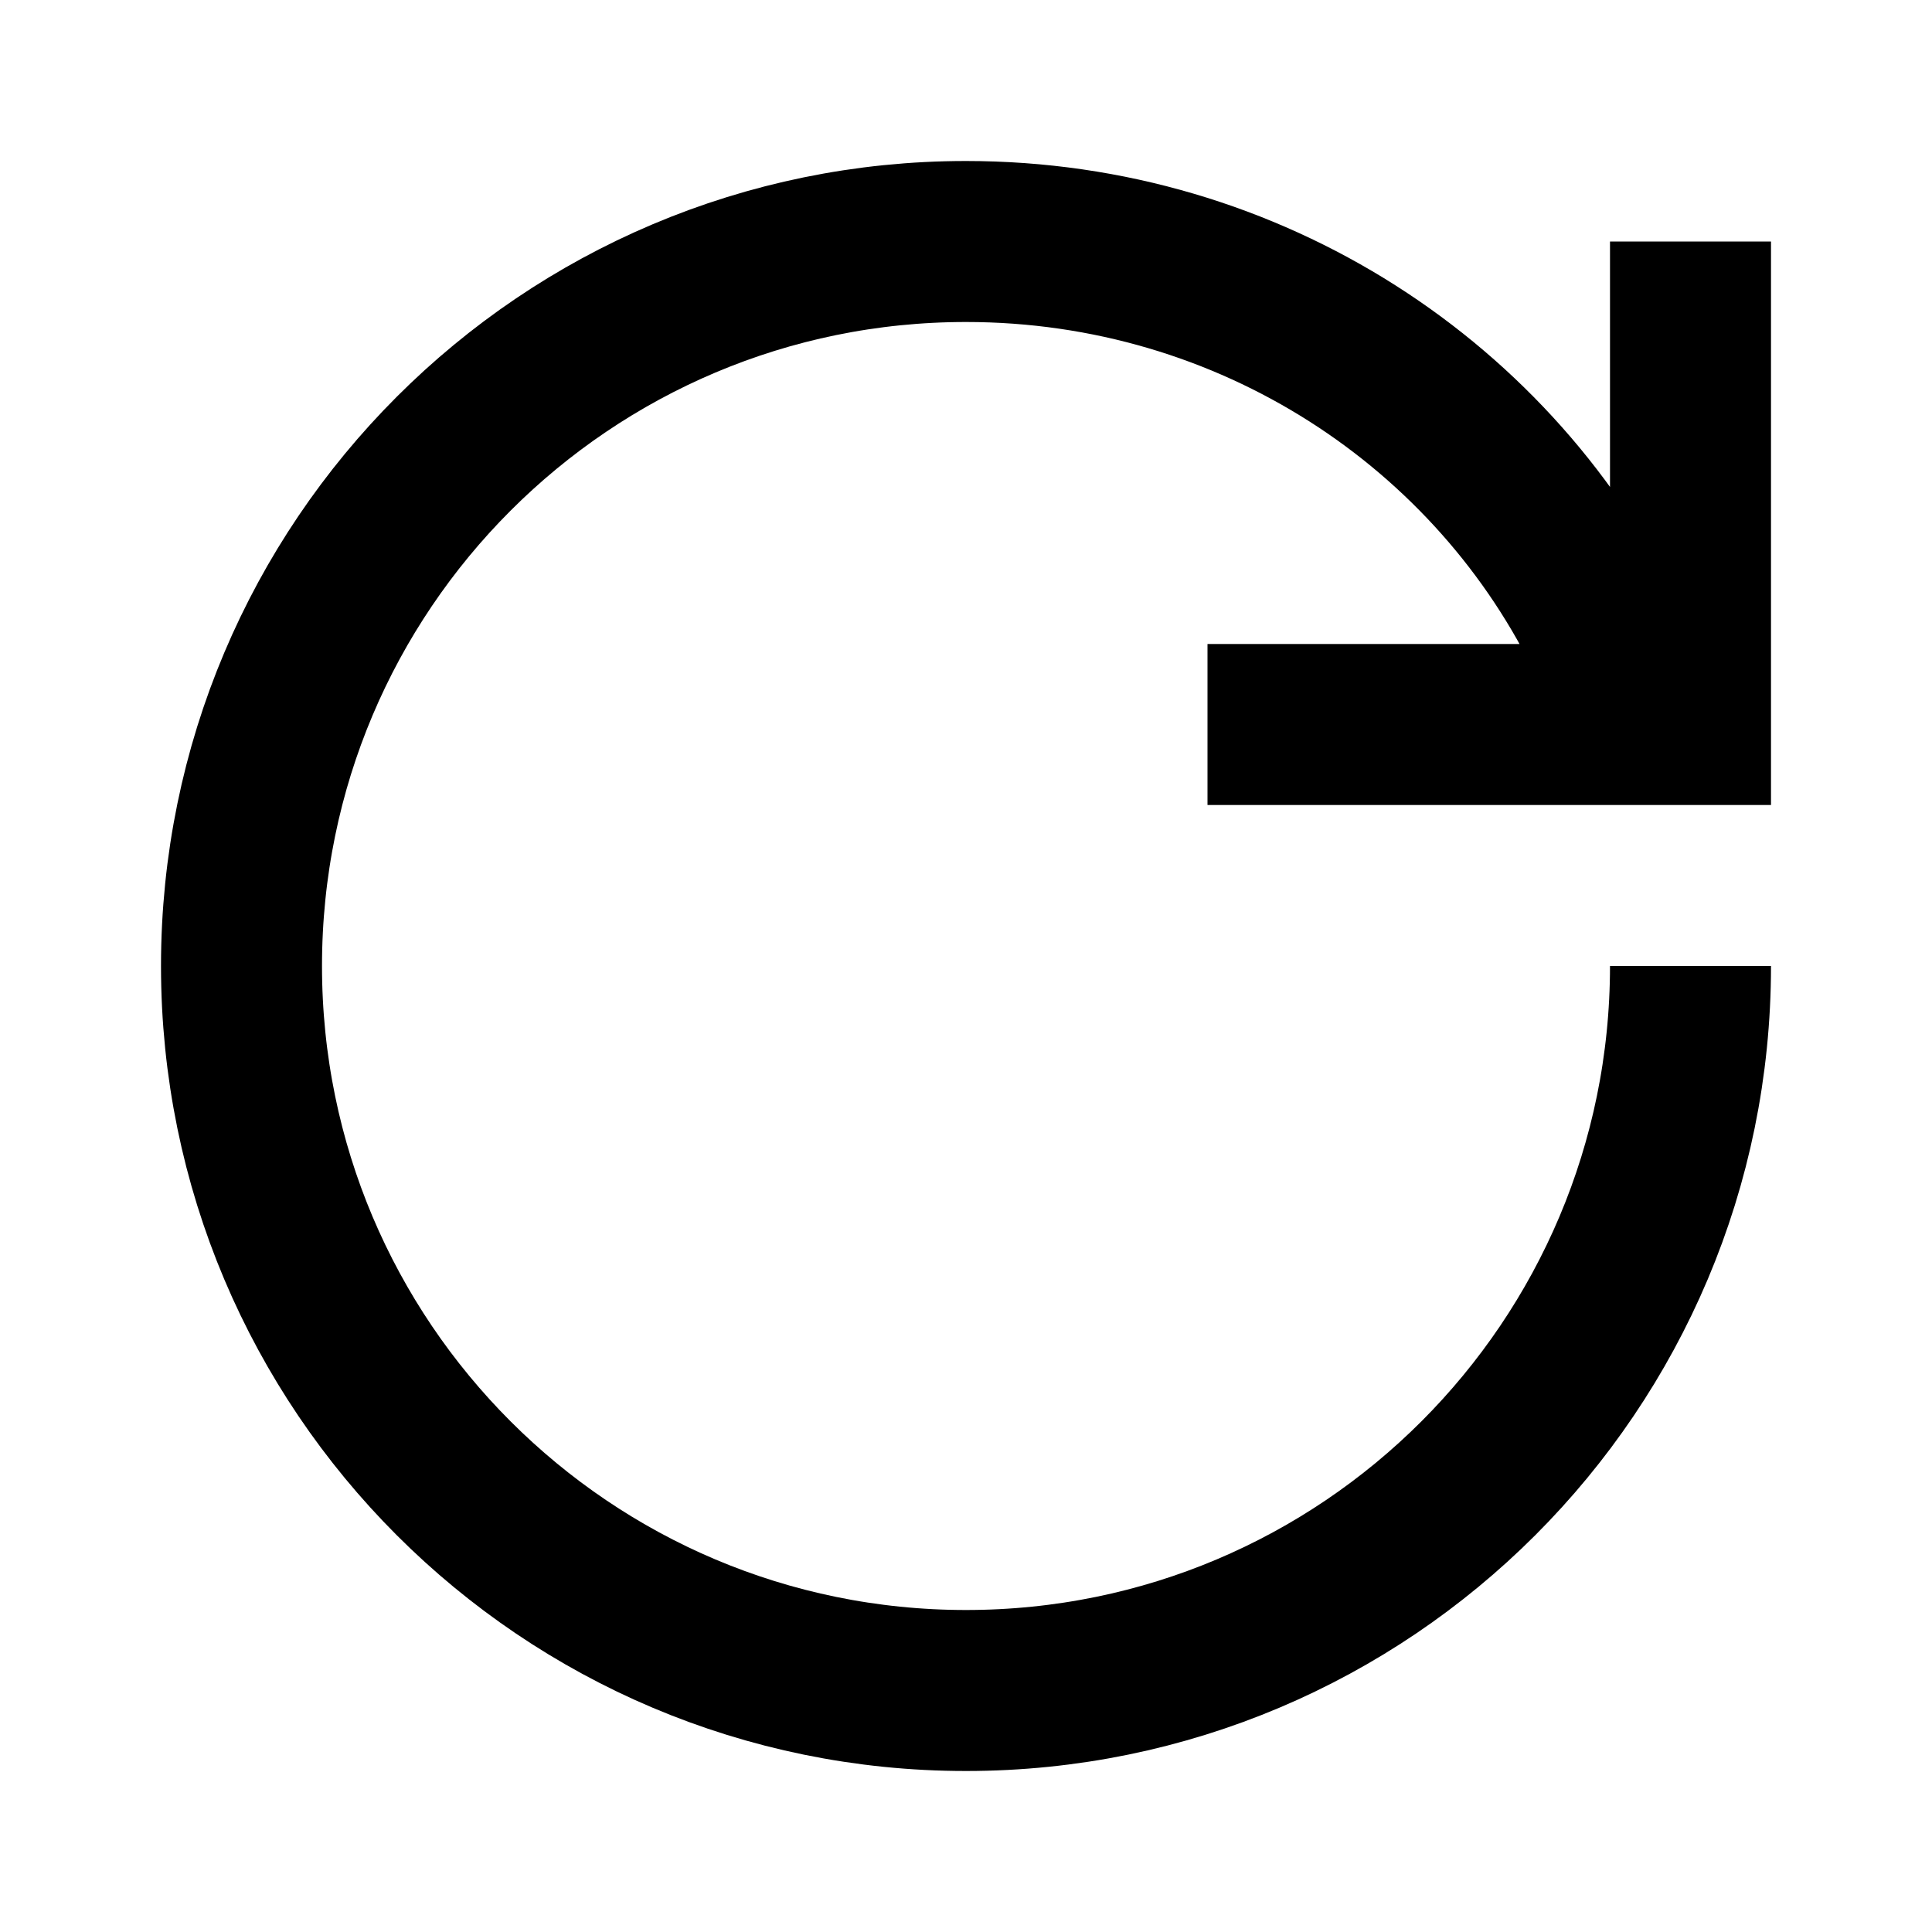 <svg height="24" viewBox="0 0 24 24" width="24" xmlns="http://www.w3.org/2000/svg"><path d="m20 8c-1.403-2.96-4.463-5-8-5-4.971 0-9 4.029-9 9 0 4.971 4.029 9 9 9 4.971 0 9-4.029 9-9m0-9v6h-6" fill="none" stroke="#000" stroke-width="2"/></svg>